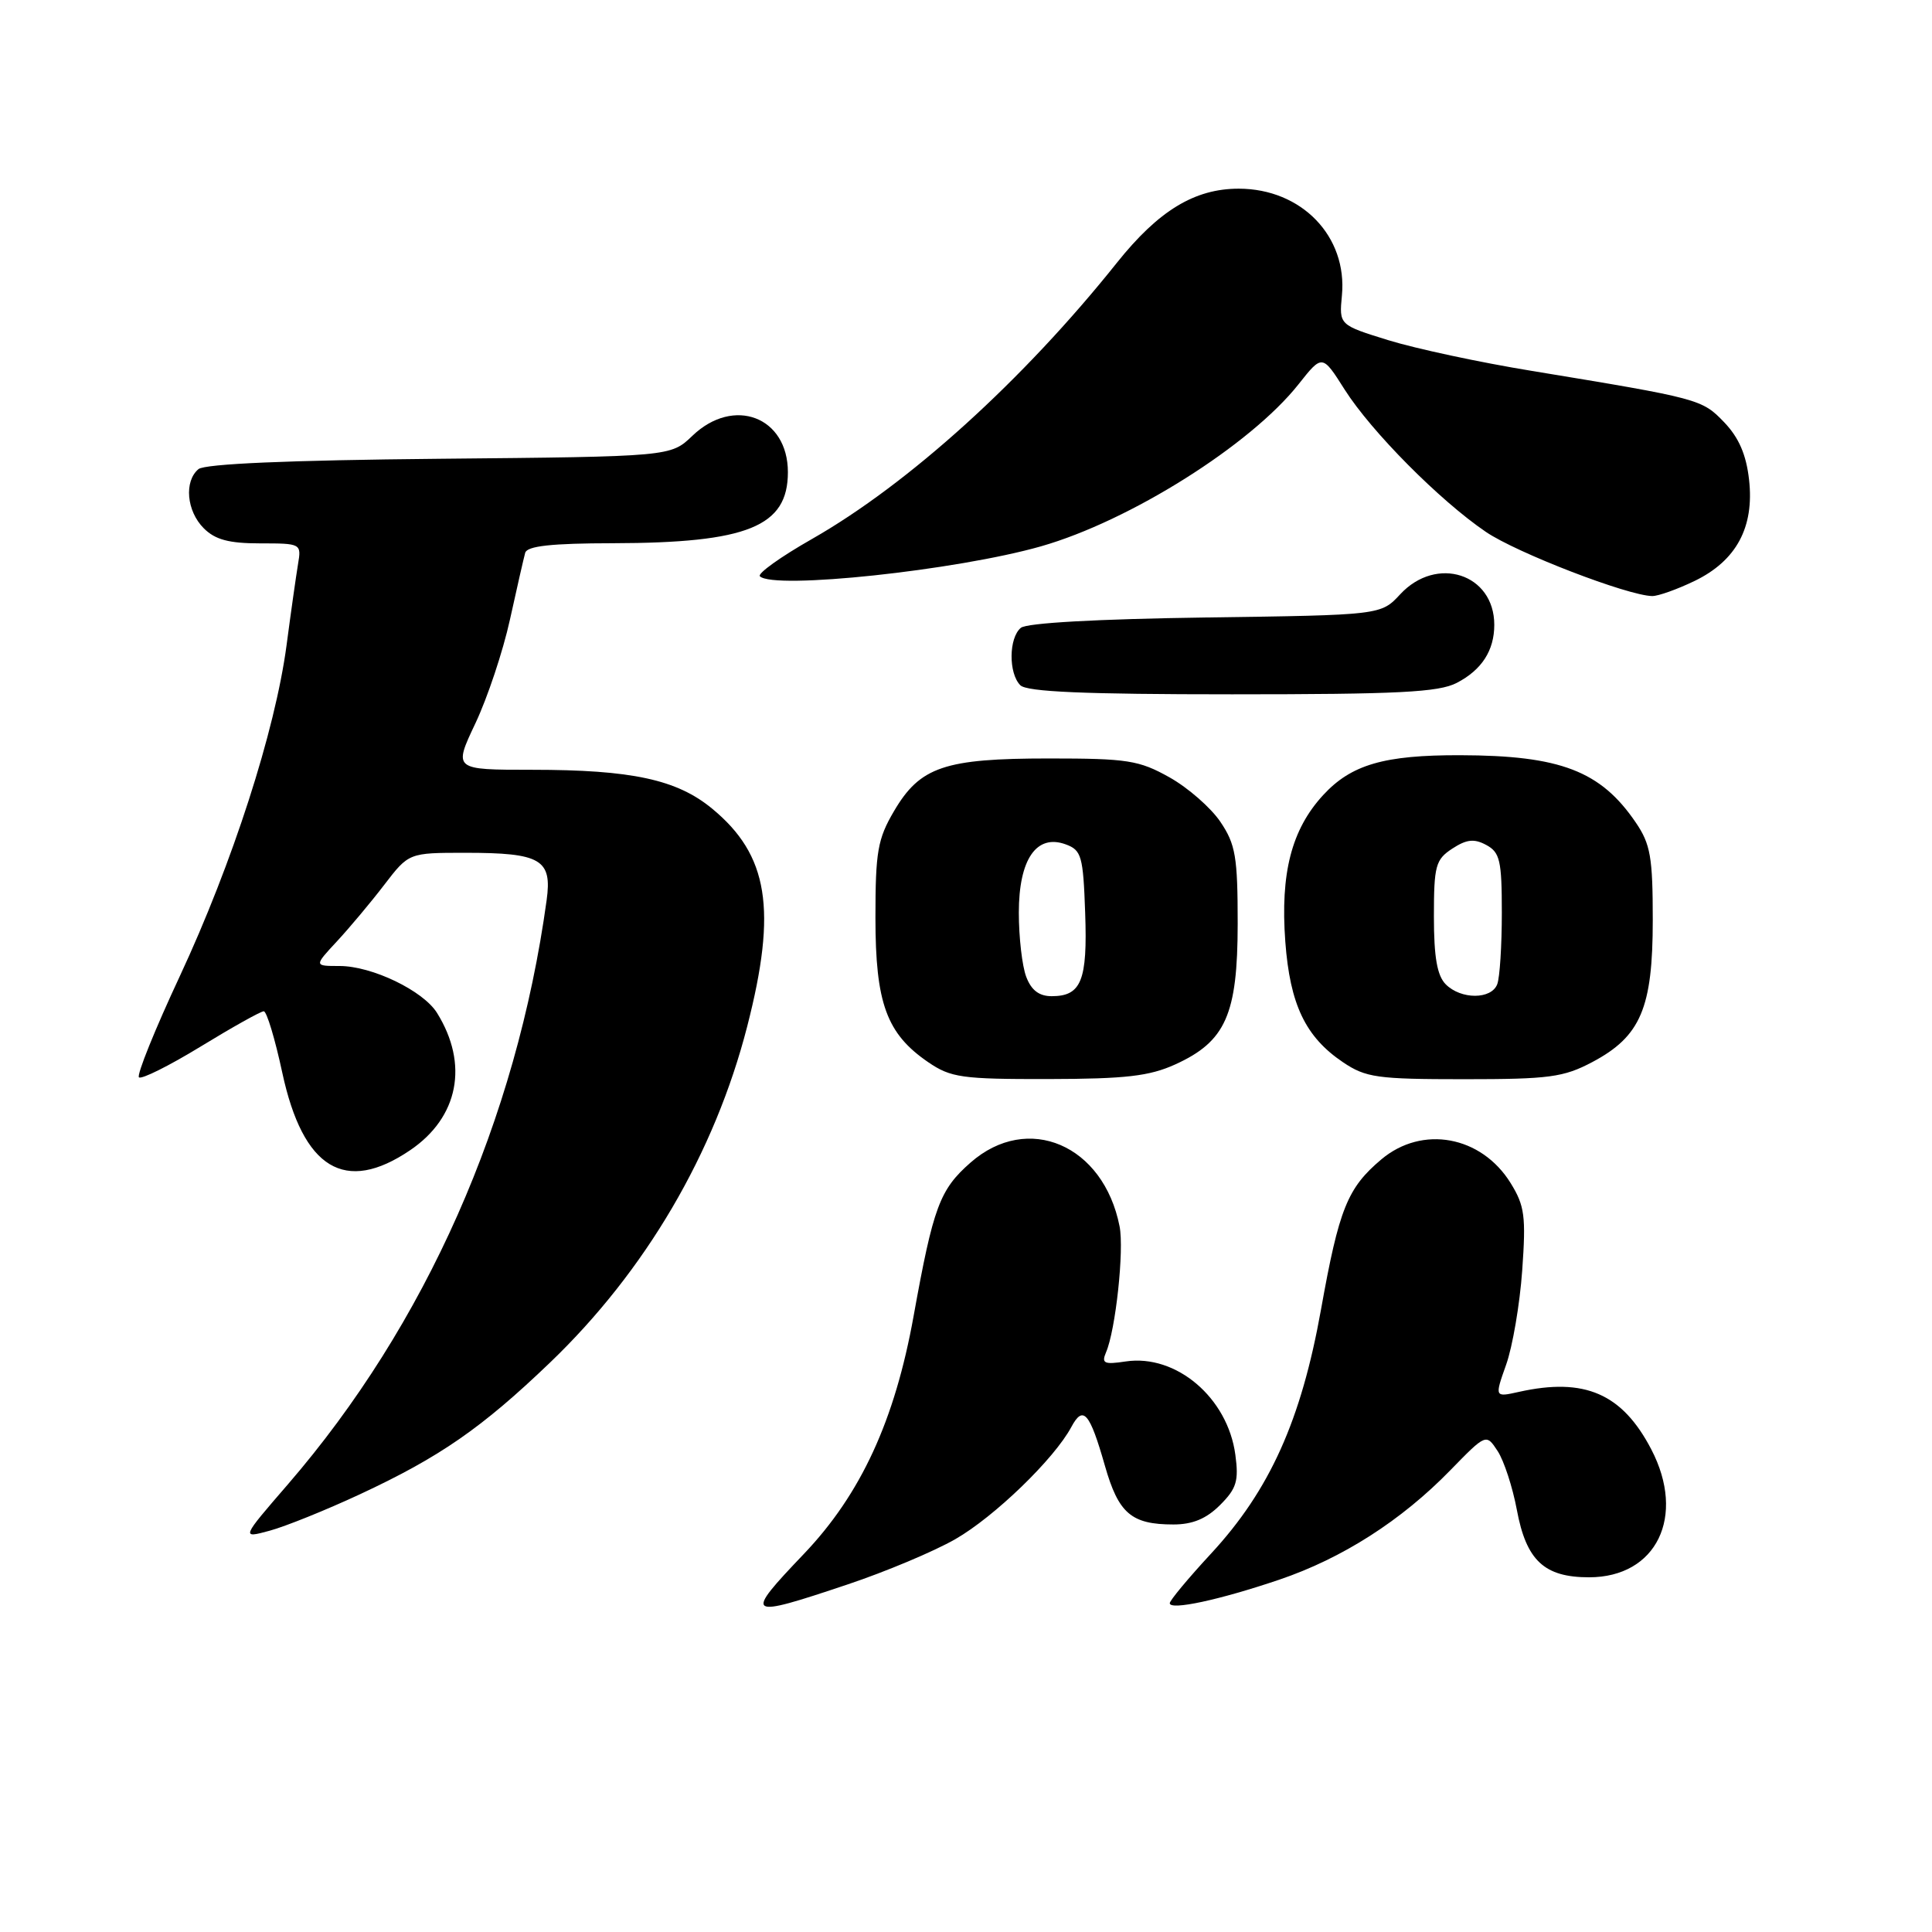<?xml version="1.0" encoding="UTF-8" standalone="no"?>
<!DOCTYPE svg PUBLIC "-//W3C//DTD SVG 1.1//EN" "http://www.w3.org/Graphics/SVG/1.1/DTD/svg11.dtd" >
<svg xmlns="http://www.w3.org/2000/svg" xmlns:xlink="http://www.w3.org/1999/xlink" version="1.1" viewBox="0 0 256 256">
 <g >
 <path fill="currentColor"
d=" M 112.33 209.94 C 117.35 208.26 123.76 205.57 126.58 203.95 C 131.75 200.99 139.69 193.32 141.96 189.08 C 143.53 186.15 144.39 187.15 146.41 194.23 C 148.21 200.54 149.91 202.00 155.48 202.00 C 158.03 202.00 159.85 201.24 161.67 199.42 C 163.85 197.24 164.16 196.23 163.69 192.76 C 162.68 185.21 155.85 179.40 149.16 180.40 C 146.31 180.83 145.93 180.66 146.55 179.20 C 147.83 176.25 148.97 165.62 148.35 162.50 C 146.22 151.69 136.18 147.39 128.60 154.05 C 124.51 157.64 123.67 159.91 121.06 174.37 C 118.57 188.22 114.07 197.98 106.53 205.89 C 98.50 214.31 98.76 214.49 112.33 209.94 Z  M 169.50 209.32 C 177.85 206.49 185.69 201.48 192.17 194.82 C 196.92 189.95 196.92 189.95 198.45 192.28 C 199.29 193.57 200.43 197.07 200.99 200.06 C 202.24 206.78 204.62 209.00 210.56 209.00 C 219.50 209.00 223.43 200.94 218.81 192.06 C 214.96 184.66 209.98 182.49 201.27 184.43 C 198.04 185.15 198.04 185.15 199.57 180.83 C 200.42 178.45 201.38 172.83 201.70 168.35 C 202.21 161.17 202.03 159.78 200.17 156.77 C 196.29 150.50 188.46 149.06 183.04 153.62 C 178.54 157.41 177.43 160.16 175.04 173.52 C 172.41 188.21 168.24 197.46 160.48 205.85 C 157.47 209.10 155.00 212.07 155.00 212.43 C 155.00 213.42 161.59 212.00 169.50 209.32 Z  M 47.67 198.01 C 58.28 193.07 63.85 189.21 72.87 180.56 C 85.54 168.41 94.70 152.79 99.01 136.00 C 102.99 120.51 101.82 113.29 94.35 107.14 C 89.68 103.29 83.70 102.00 70.49 102.00 C 60.08 102.00 60.08 102.00 62.99 95.85 C 64.59 92.47 66.65 86.29 67.57 82.10 C 68.49 77.92 69.40 73.94 69.59 73.25 C 69.84 72.35 73.06 71.99 81.22 71.98 C 99.07 71.94 104.40 69.77 104.40 62.57 C 104.40 55.23 97.22 52.49 91.74 57.75 C 88.87 60.50 88.87 60.50 58.24 60.79 C 38.19 60.98 27.15 61.46 26.30 62.16 C 24.37 63.77 24.72 67.72 27.00 70.00 C 28.51 71.51 30.33 72.00 34.47 72.00 C 39.89 72.00 39.95 72.03 39.49 74.75 C 39.24 76.26 38.55 81.10 37.97 85.50 C 36.46 96.85 30.80 114.38 23.83 129.34 C 20.53 136.40 18.10 142.43 18.41 142.75 C 18.73 143.06 22.42 141.22 26.61 138.66 C 30.80 136.10 34.55 134.00 34.95 134.00 C 35.34 134.00 36.44 137.65 37.40 142.12 C 40.15 154.89 45.72 158.27 54.36 152.40 C 60.76 148.05 62.14 141.02 57.91 134.22 C 56.08 131.27 49.29 128.00 44.99 128.00 C 41.61 128.00 41.61 128.00 44.63 124.75 C 46.29 122.96 49.12 119.59 50.91 117.25 C 54.17 113.00 54.17 113.00 61.65 113.00 C 71.68 113.00 73.18 113.87 72.43 119.29 C 68.42 148.43 56.41 175.54 38.15 196.68 C 31.95 203.85 31.95 203.85 35.72 202.83 C 37.80 202.27 43.18 200.10 47.67 198.01 Z  M 155.73 141.04 C 162.41 138.00 163.99 134.44 164.00 122.40 C 164.00 113.52 163.72 111.88 161.71 108.90 C 160.45 107.03 157.42 104.38 154.96 103.00 C 150.92 100.74 149.41 100.50 139.00 100.50 C 125.14 100.50 121.91 101.60 118.46 107.48 C 116.29 111.17 116.00 112.86 116.00 121.60 C 116.00 132.94 117.48 136.98 123.00 140.75 C 125.99 142.79 127.45 143.00 138.90 142.98 C 149.16 142.96 152.29 142.60 155.73 141.04 Z  M 210.99 140.73 C 217.40 137.33 219.00 133.58 219.00 121.91 C 219.00 113.59 218.70 111.85 216.75 108.99 C 212.10 102.15 206.76 100.10 193.50 100.07 C 183.40 100.04 179.04 101.31 175.31 105.37 C 171.13 109.92 169.64 115.71 170.31 124.78 C 170.93 133.11 172.98 137.40 177.95 140.75 C 180.98 142.79 182.48 143.00 193.99 143.00 C 205.27 143.00 207.17 142.75 210.99 140.73 Z  M 193.02 90.49 C 196.34 88.77 198.00 86.20 198.00 82.79 C 198.00 76.03 190.35 73.55 185.53 78.75 C 182.98 81.50 182.98 81.50 159.76 81.82 C 145.45 82.02 136.05 82.54 135.27 83.19 C 133.66 84.52 133.62 89.22 135.20 90.80 C 136.07 91.67 143.70 92.00 163.25 92.00 C 185.24 92.00 190.63 91.73 193.02 90.49 Z  M 224.54 76.98 C 230.08 74.30 232.47 69.86 231.76 63.57 C 231.39 60.25 230.41 57.99 228.47 55.96 C 225.51 52.88 225.23 52.81 203.00 49.15 C 196.12 48.03 187.56 46.19 183.97 45.08 C 177.44 43.06 177.44 43.06 177.81 39.16 C 178.56 31.32 172.47 25.01 164.14 25.00 C 158.29 25.00 153.51 27.91 148.00 34.81 C 135.61 50.34 120.40 64.12 107.59 71.42 C 103.44 73.78 100.34 76.00 100.69 76.36 C 102.50 78.16 126.75 75.58 137.94 72.39 C 149.70 69.03 165.68 58.98 172.06 50.92 C 175.21 46.94 175.21 46.94 178.18 51.63 C 181.72 57.20 190.77 66.32 196.89 70.48 C 200.98 73.26 215.69 78.93 218.93 78.98 C 219.72 78.99 222.24 78.09 224.54 76.98 Z  M 135.98 129.43 C 135.44 128.02 135.00 124.20 135.00 120.93 C 135.00 113.86 137.34 110.45 141.23 111.89 C 143.30 112.65 143.53 113.44 143.79 120.96 C 144.11 129.94 143.28 132.00 139.35 132.00 C 137.69 132.00 136.65 131.21 135.98 129.43 Z  M 191.57 130.43 C 190.43 129.28 190.00 126.85 190.00 121.45 C 190.00 114.71 190.22 113.90 192.43 112.45 C 194.33 111.21 195.33 111.10 196.93 111.96 C 198.75 112.94 199.00 114.01 199.00 120.95 C 199.00 125.29 198.73 129.55 198.39 130.42 C 197.61 132.45 193.60 132.46 191.57 130.43 Z "/>
</g>
</svg>